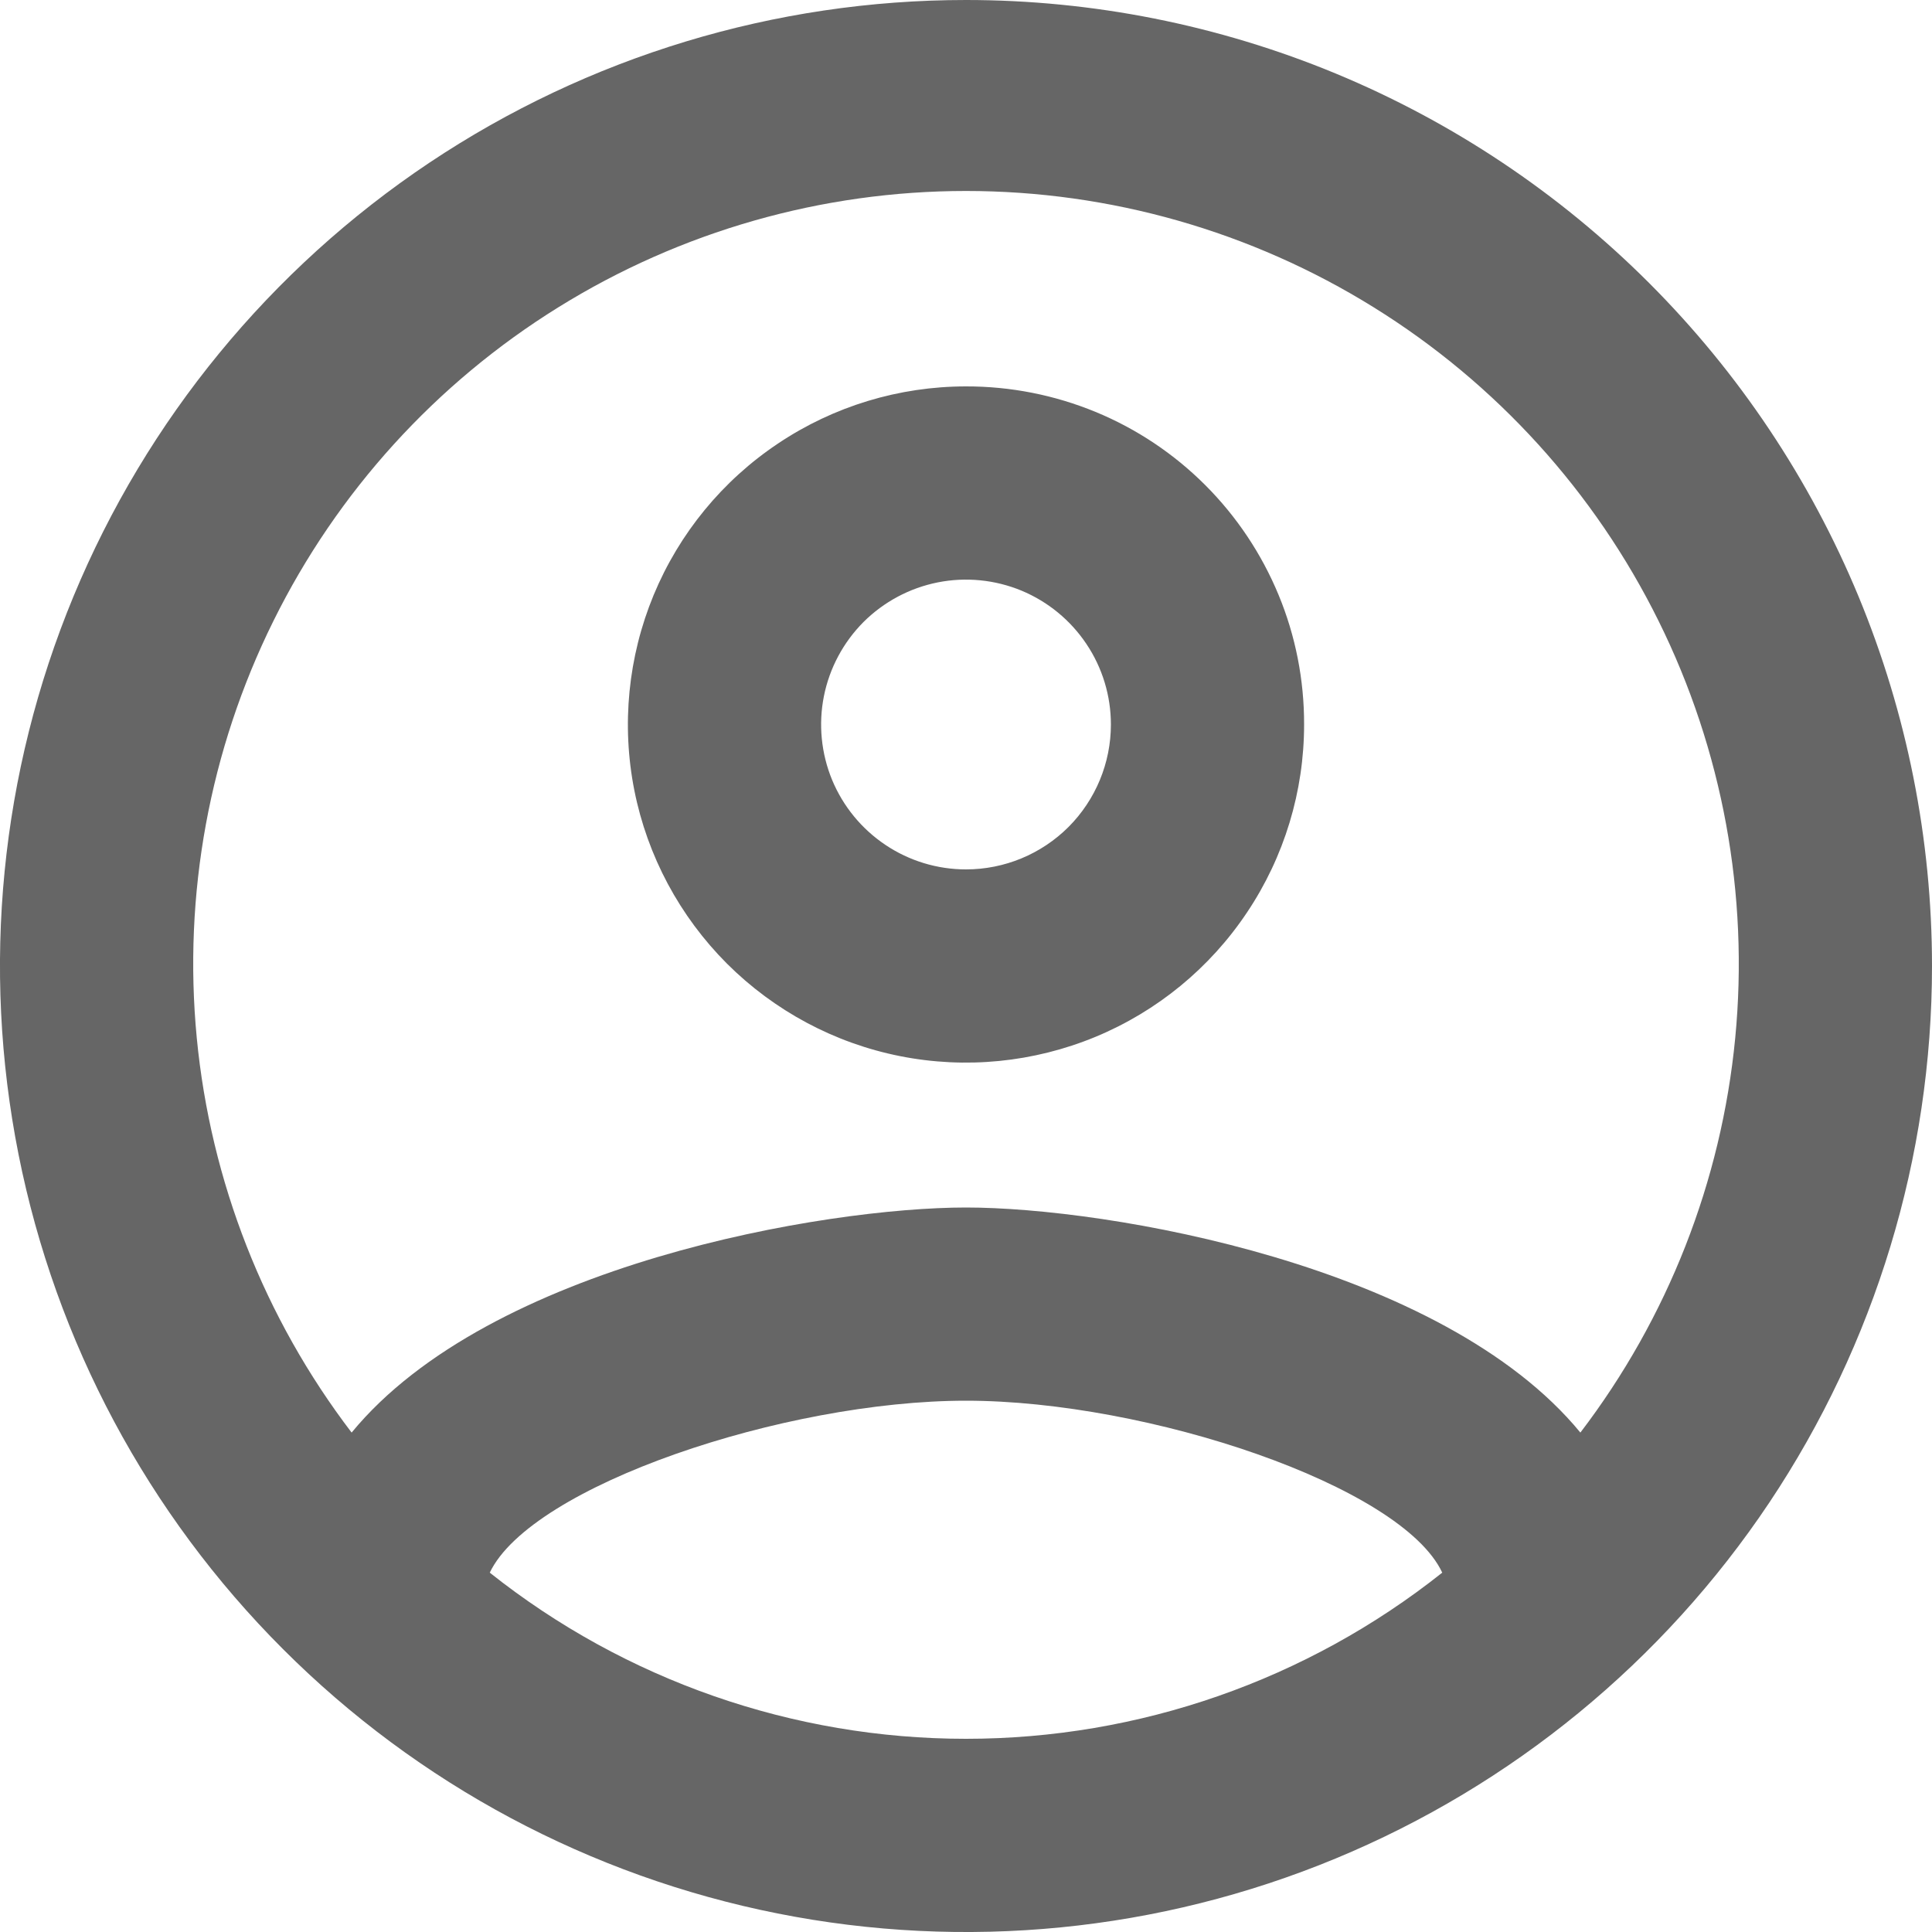 <svg width="20" height="20" viewBox="0 0 20 20" fill="none" xmlns="http://www.w3.org/2000/svg">
<g clip-path="url(#clip0_1185_956)">
<path opacity="0.6" d="M10 0C8.022 0 6.089 0.586 4.444 1.685C2.8 2.784 1.518 4.346 0.761 6.173C0.004 8 -0.194 10.011 0.192 11.951C0.578 13.891 1.53 15.672 2.929 17.071C4.327 18.47 6.109 19.422 8.049 19.808C9.989 20.194 12 19.996 13.827 19.239C15.654 18.482 17.216 17.2 18.315 15.556C19.413 13.911 20 11.978 20 10C20 8.687 19.741 7.386 19.239 6.173C18.736 4.96 18 3.858 17.071 2.929C16.142 2 15.04 1.264 13.827 0.761C12.614 0.259 11.313 0 10 0V0ZM5.07 16.28C5.5 15.38 8.12 14.5 10 14.5C11.88 14.5 14.51 15.38 14.93 16.28C13.528 17.394 11.79 18 10 18C8.21 18 6.472 17.394 5.07 16.28V16.28ZM16.36 14.83C14.93 13.09 11.46 12.5 10 12.5C8.54 12.5 5.07 13.09 3.64 14.83C2.735 13.644 2.18 12.229 2.037 10.745C1.894 9.261 2.168 7.766 2.83 6.429C3.491 5.092 4.513 3.967 5.78 3.181C7.047 2.394 8.509 1.977 10 1.977C11.491 1.977 12.953 2.394 14.22 3.181C15.487 3.967 16.509 5.092 17.17 6.429C17.832 7.766 18.106 9.261 17.963 10.745C17.82 12.229 17.265 13.644 16.36 14.83V14.83ZM10 4C9.308 4 8.631 4.205 8.056 4.59C7.48 4.974 7.031 5.521 6.766 6.161C6.502 6.8 6.432 7.504 6.567 8.183C6.702 8.862 7.036 9.485 7.525 9.975C8.015 10.464 8.638 10.798 9.317 10.933C9.996 11.068 10.7 10.998 11.339 10.734C11.979 10.469 12.526 10.02 12.91 9.444C13.295 8.869 13.5 8.192 13.5 7.5C13.501 7.04 13.412 6.584 13.236 6.159C13.06 5.734 12.803 5.348 12.477 5.022C12.152 4.697 11.766 4.439 11.341 4.264C10.916 4.089 10.46 3.999 10 4V4ZM10 9C9.703 9 9.413 8.912 9.167 8.747C8.92 8.582 8.728 8.348 8.614 8.074C8.501 7.8 8.471 7.498 8.529 7.207C8.587 6.916 8.73 6.649 8.939 6.439C9.149 6.23 9.416 6.087 9.707 6.029C9.998 5.971 10.3 6.001 10.574 6.114C10.848 6.228 11.082 6.42 11.247 6.667C11.412 6.913 11.5 7.203 11.5 7.5C11.5 7.898 11.342 8.279 11.061 8.561C10.779 8.842 10.398 9 10 9Z" fill="black"/>
</g>
<defs>
<clipPath id="clip0_1185_956">
<rect width="20" height="20" fill="white"/>
</clipPath>
</defs>
</svg>
